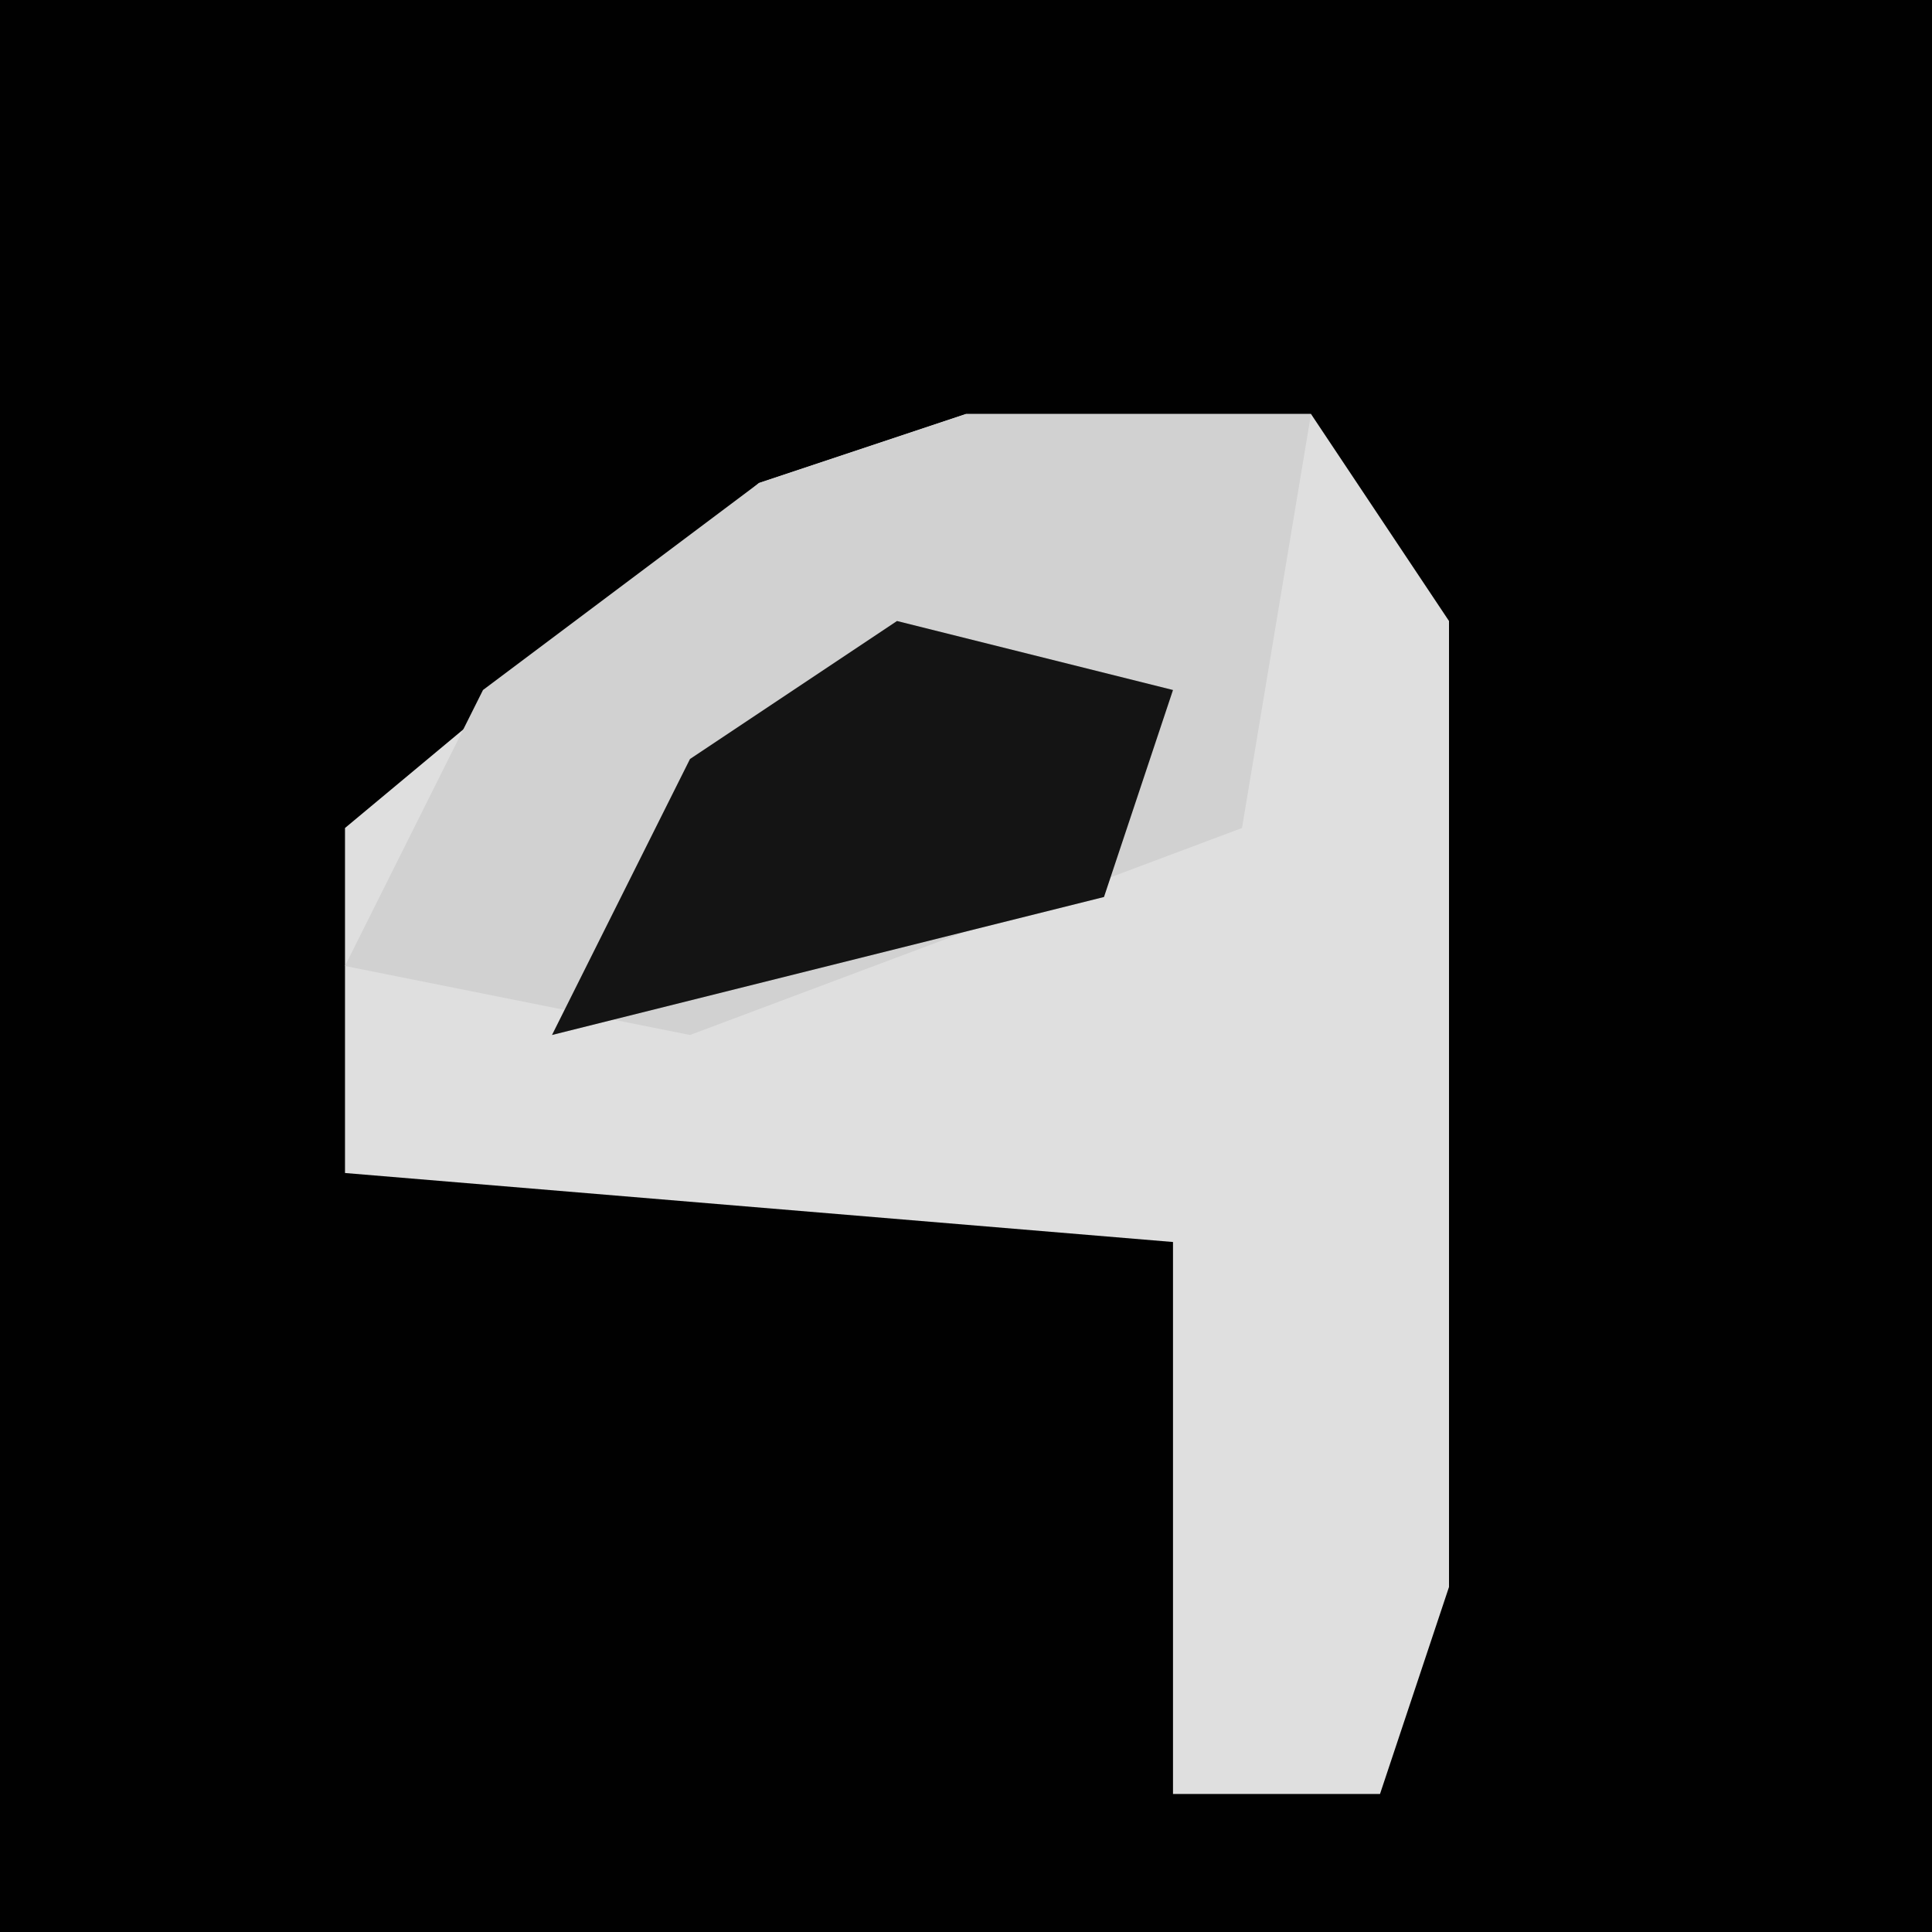 <?xml version="1.0" encoding="UTF-8"?>
<svg version="1.1" xmlns="http://www.w3.org/2000/svg" width="28" height="28">
<path d="M0,0 L28,0 L28,28 L0,28 Z " fill="#010101" transform="translate(0,0)"/>
<path d="M0,0 L5,0 L7,3 L7,17 L6,20 L3,20 L3,12 L-9,11 L-9,6 L-3,1 Z " fill="#DFDFDF" transform="translate(14,6)"/>
<path d="M0,0 L5,0 L4,6 L-4,9 L-9,8 L-7,4 L-3,1 Z " fill="#D1D1D1" transform="translate(14,6)"/>
<path d="M0,0 L4,1 L3,4 L-5,6 L-3,2 Z " fill="#141414" transform="translate(13,9)"/>
</svg>
